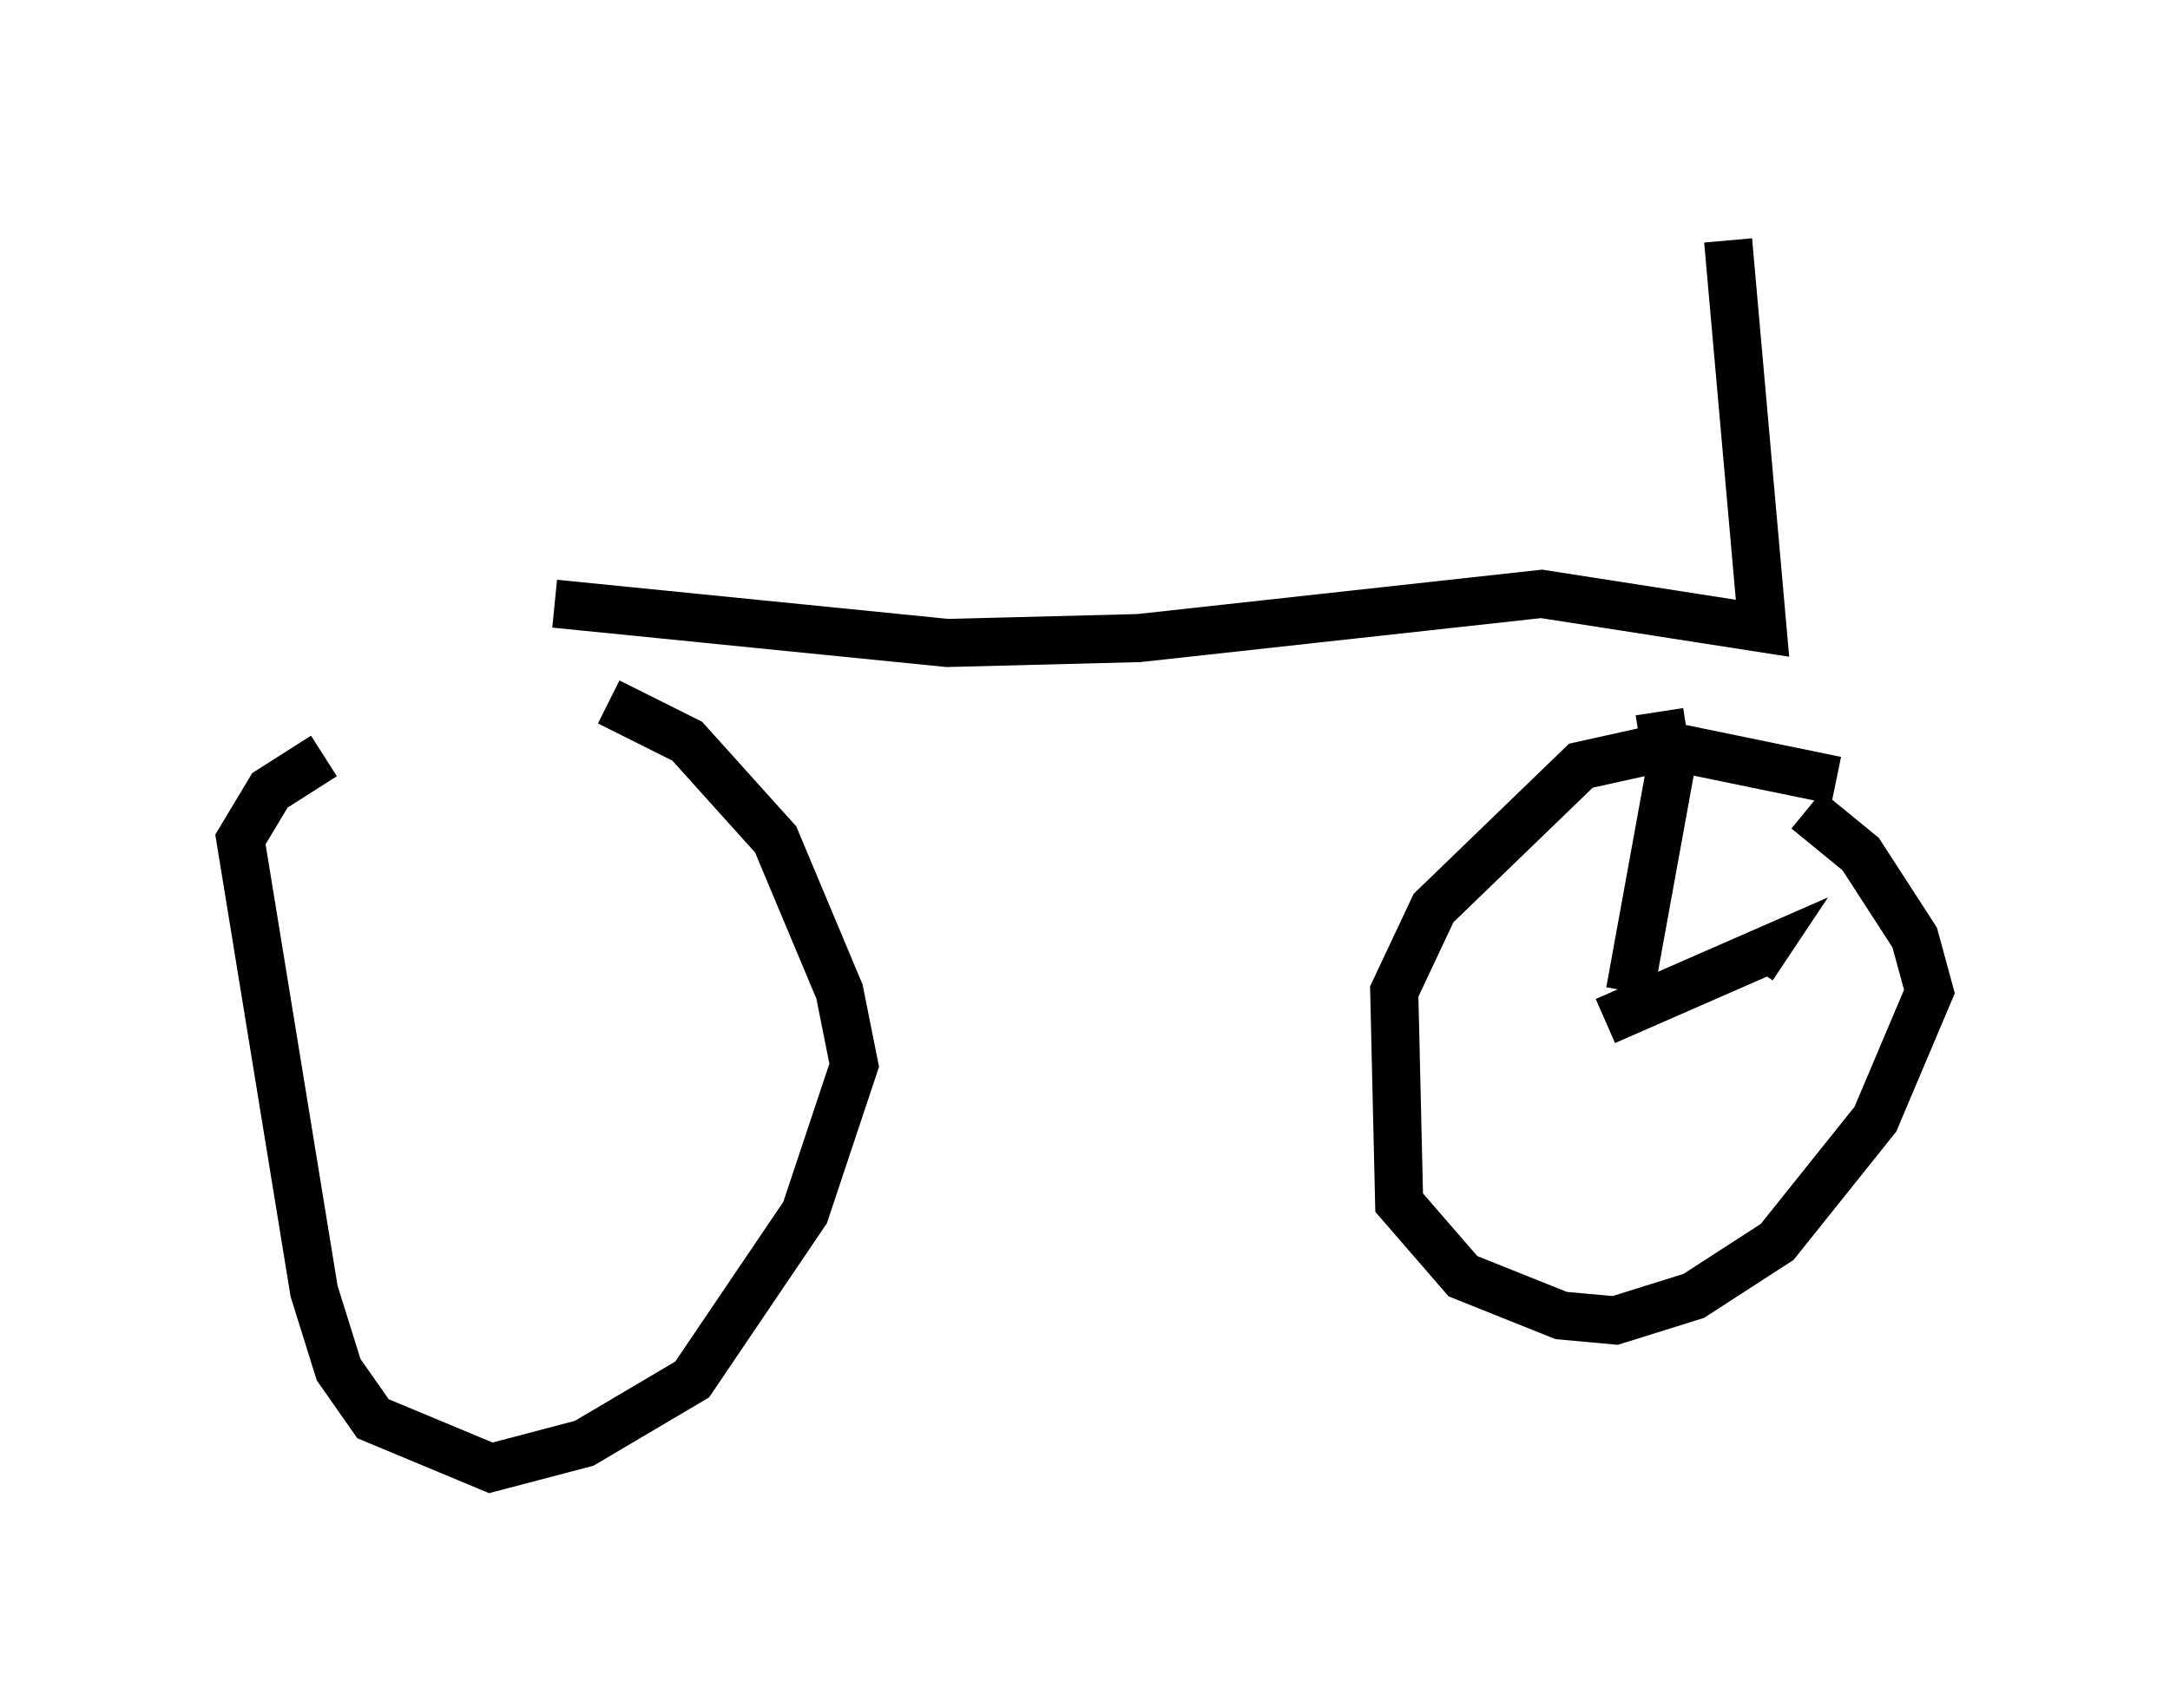 <?xml version="1.0" encoding="utf-8" ?>
<svg baseProfile="full" height="35.521" version="1.1" width="45.117" xmlns="http://www.w3.org/2000/svg" xmlns:ev="http://www.w3.org/2001/xml-events" xmlns:xlink="http://www.w3.org/1999/xlink"><defs /><rect fill="white" height="35.521" width="45.117" x="0" y="0" /><path d="M13.575, 13.473 m-6.84, 2.246 l-1.123, 0.715 -0.613, 1.021 l1.531, 9.392 0.51, 1.633 l0.715, 1.021 2.45, 1.021 l1.94, -0.51 2.246, -1.327 l2.348, -3.471 1.021, -3.063 l-0.306, -1.531 -1.327, -3.165 l-1.838, -2.042 -1.633, -0.817 m25.521, 1.633 l-3.471, -0.715 -1.838, 0.408 l-3.063, 2.96 -0.817, 1.735 l0.102, 4.39 1.327, 1.531 l2.042, 0.817 1.123, 0.102 l1.633, -0.51 1.735, -1.123 l2.042, -2.552 1.123, -2.654 l-0.306, -1.123 -1.123, -1.735 l-1.123, -0.919 m-4.185, 4.39 l3.267, -1.429 -0.204, 0.306 m-2.552, 0.51 l0.817, -4.492 -0.204, -1.327 m-0.613, 5.104 m-10.515, -1.021 l0.0, 0.0 m-11.842, -6.329 l8.167, 0.817 3.981, -0.102 l8.371, -0.919 4.594, 0.715 l-0.715, -8.065 " fill="none" stroke="black" stroke-width="1" /></svg>